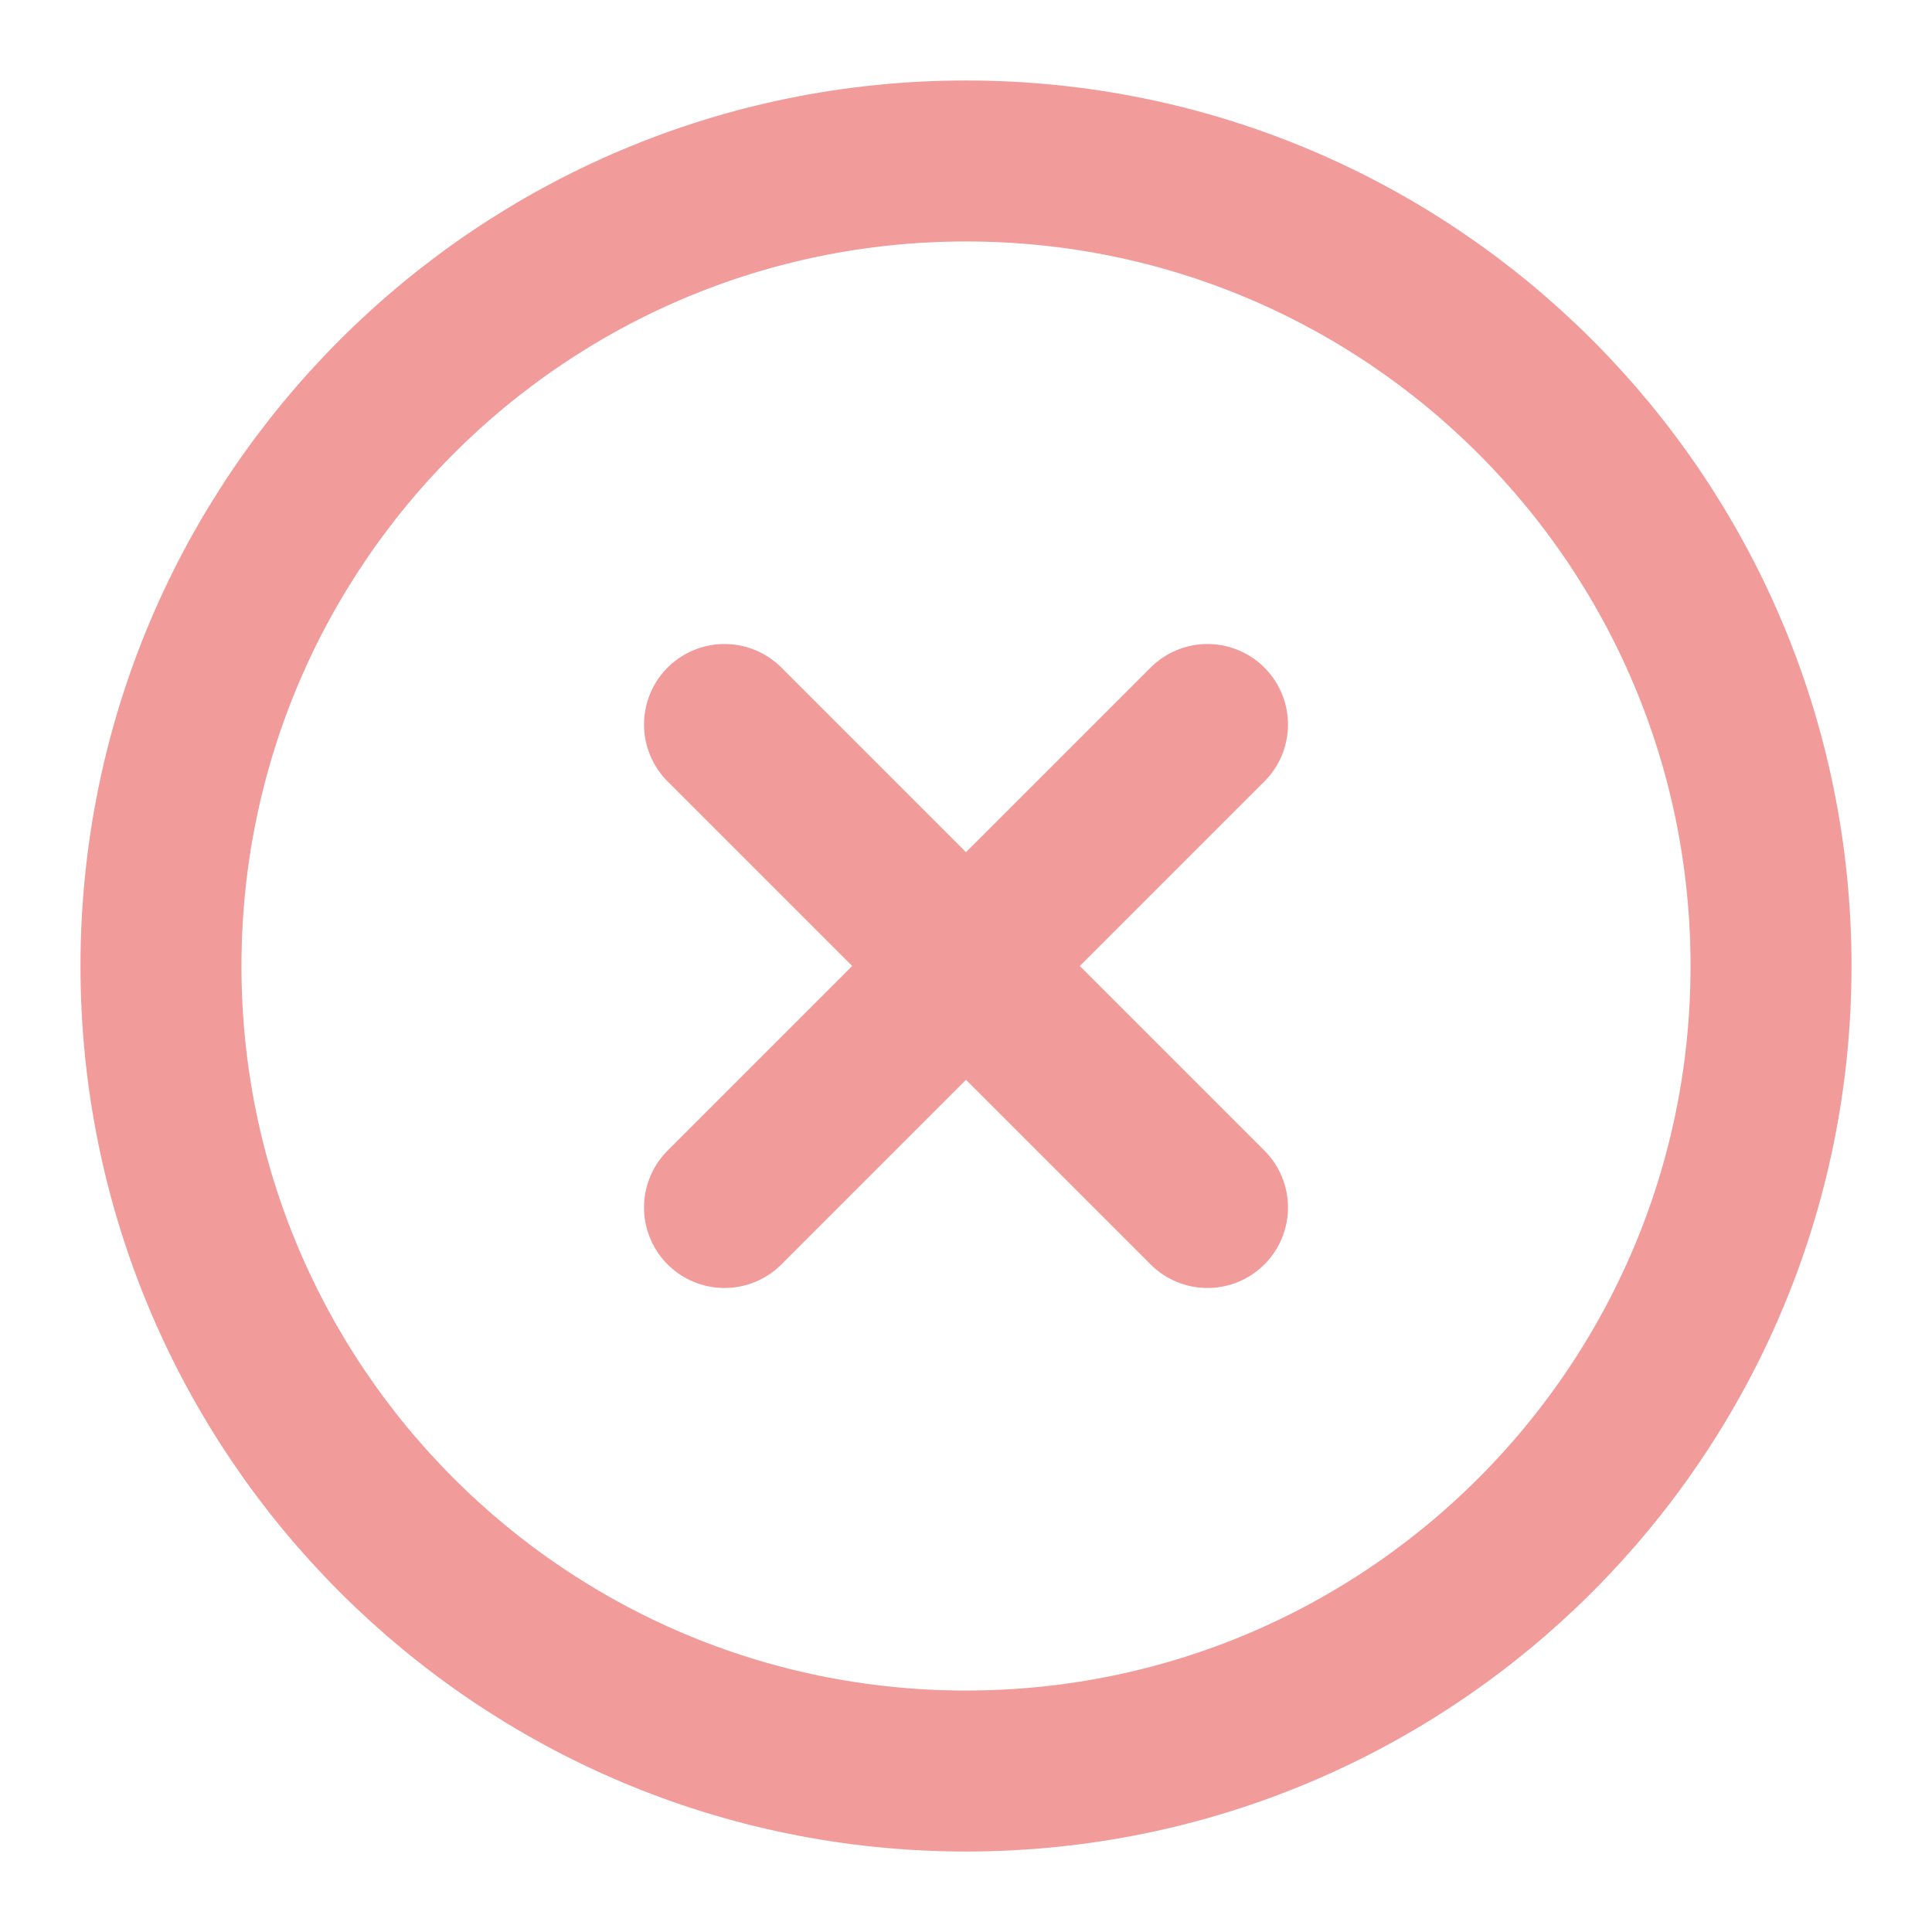 <svg width="25" height="25" viewBox="0 0 25 25" fill="none" xmlns="http://www.w3.org/2000/svg">
<path d="M15.625 15.625L9.375 9.375M15.625 9.375L9.375 15.625" stroke="#F29B9B" stroke-width="2.083" stroke-linecap="round"/>
<path d="M12.5 22.917C18.253 22.917 22.917 18.253 22.917 12.5C22.917 6.747 18.253 2.083 12.5 2.083C6.747 2.083 2.083 6.747 2.083 12.5C2.083 18.253 6.747 22.917 12.5 22.917Z" stroke="#F29B9B" stroke-width="2.083"/>
</svg>

